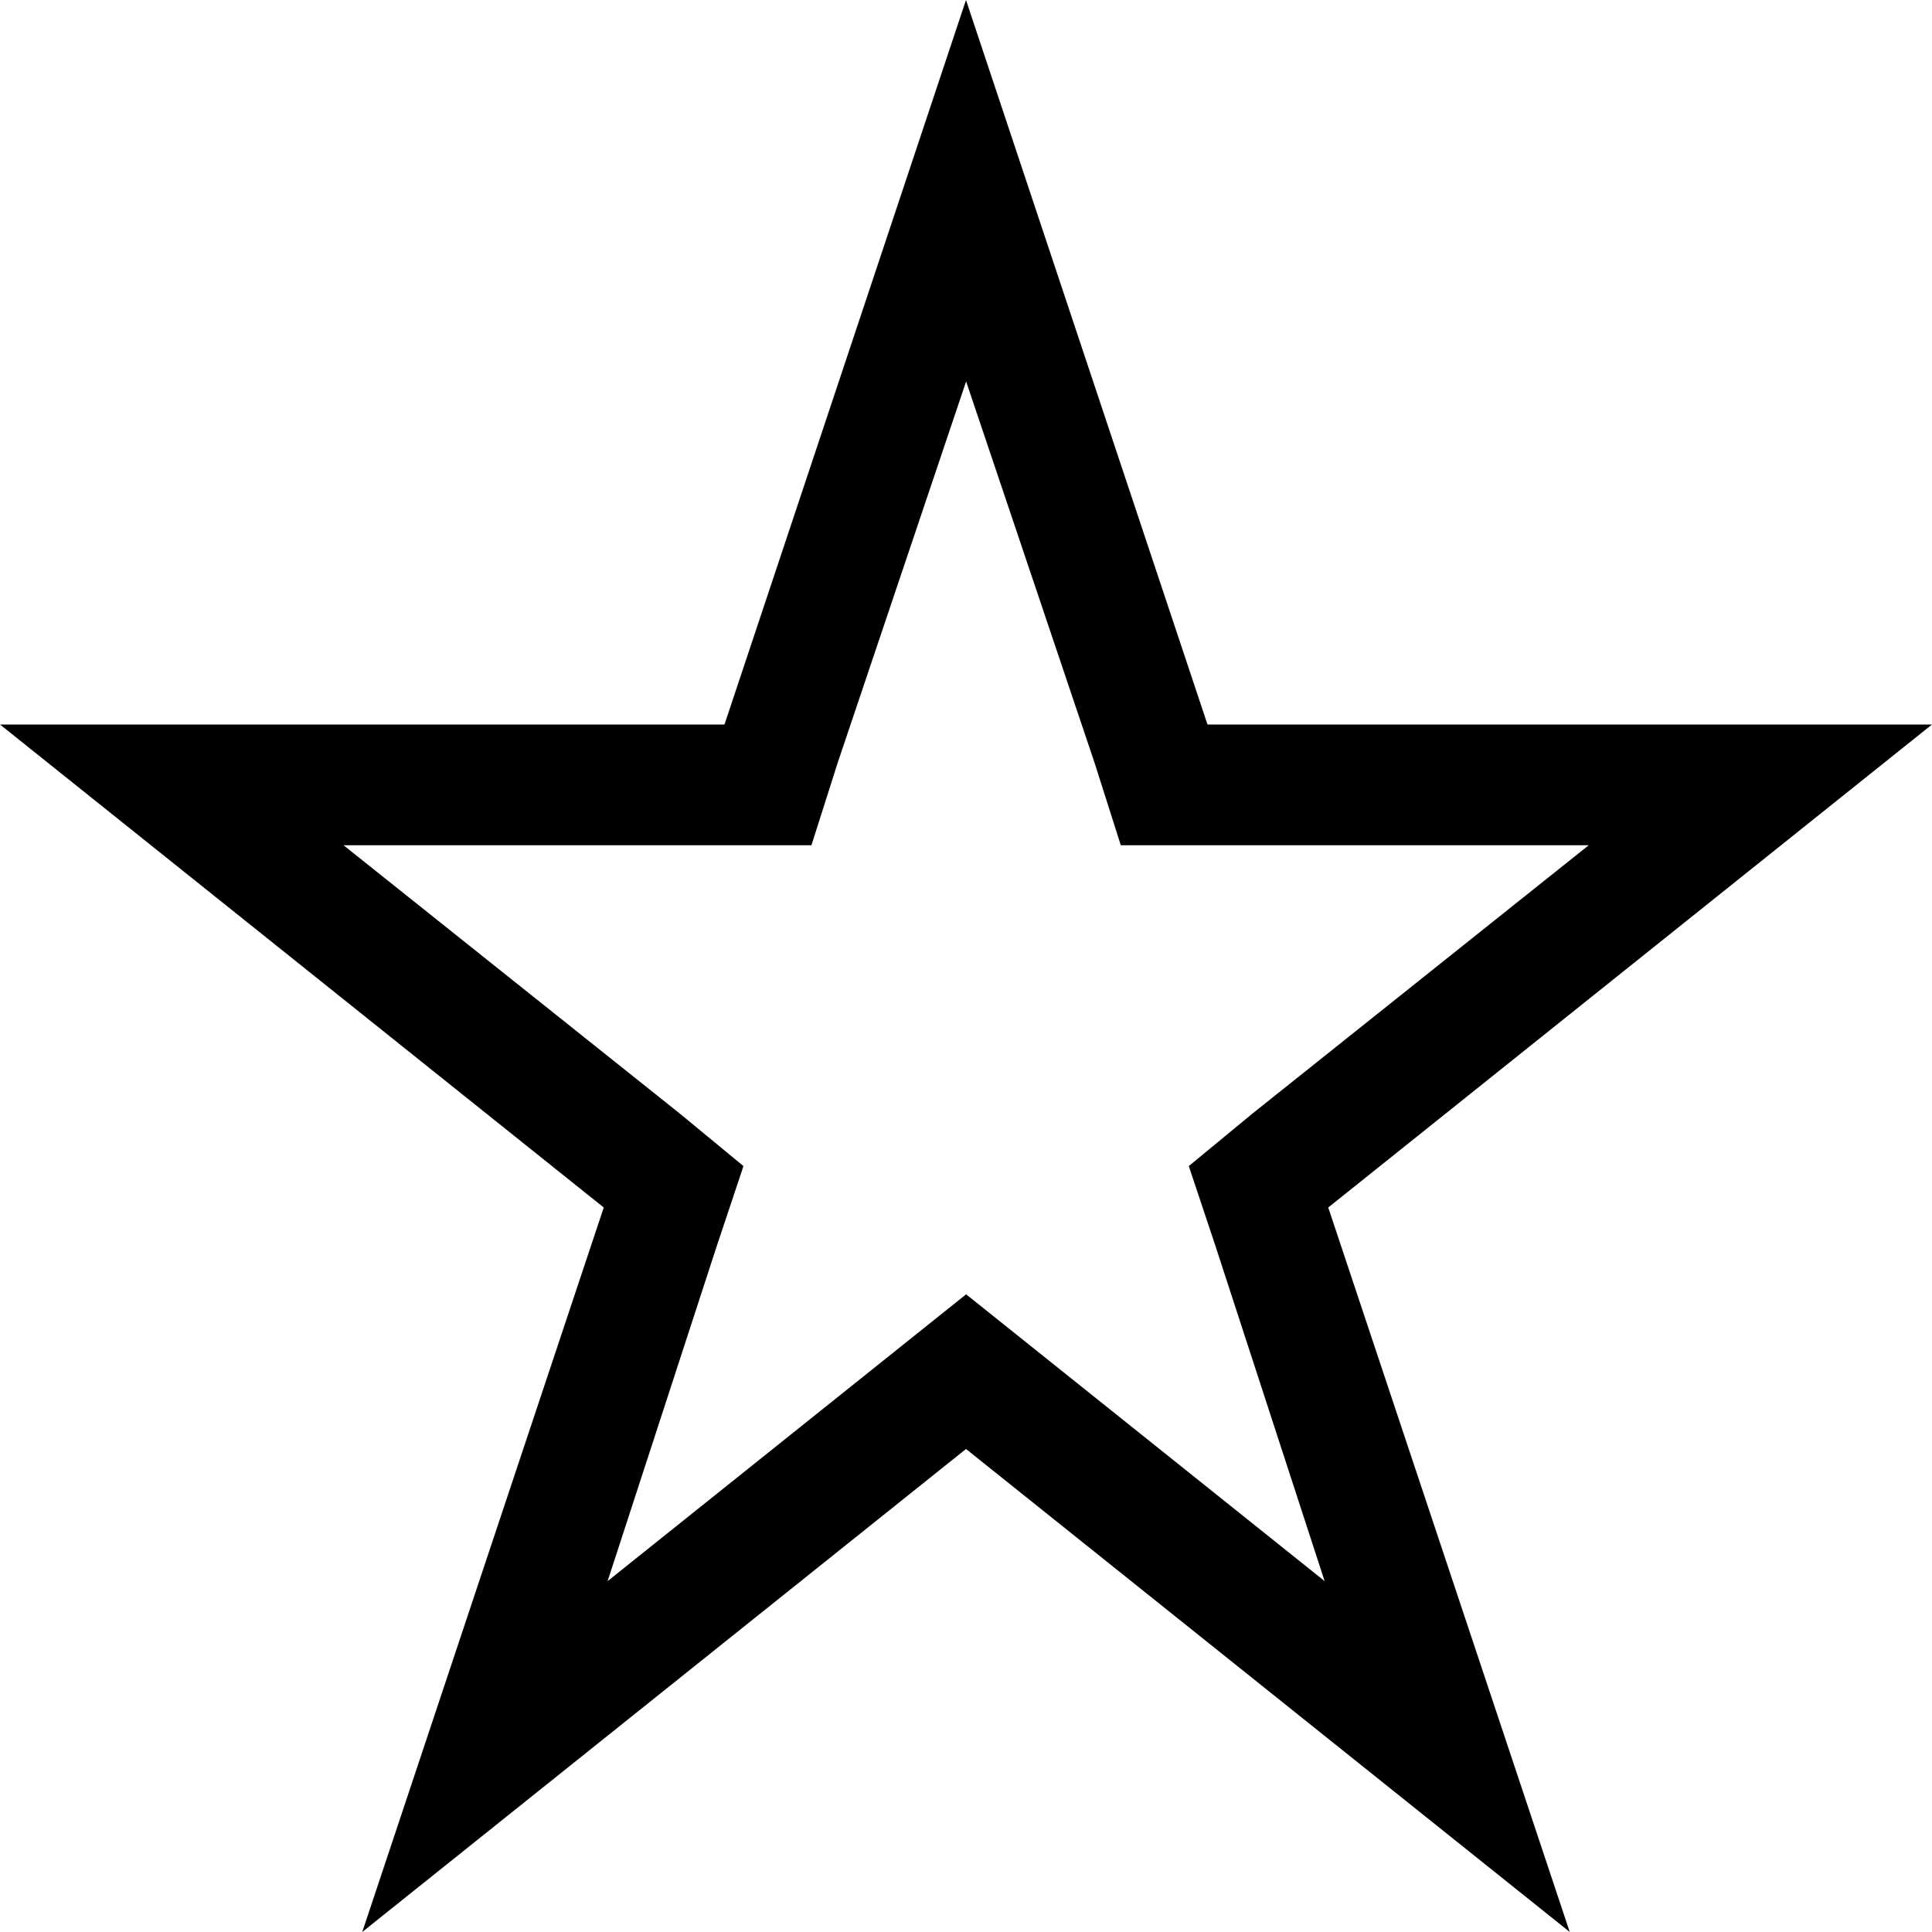 <svg xmlns="http://www.w3.org/2000/svg" version="1.1" width="16" height="16" data-icon="star-empty" viewBox="0 0 16 16">
  <path d="M8 0l-2 6h-6l5 4-2 6 5-4 5 4-2-6 5-4h-6l-2-6zm0 3.156l1.063 3.156.219.688h3.875l-2.781 2.219-.531.438.219.656.906 2.781-2.344-1.875-.625-.5-.625.5-2.344 1.875.906-2.781.219-.656-.531-.438-2.781-2.219h3.875l.219-.688 1.063-3.156z" />
</svg>